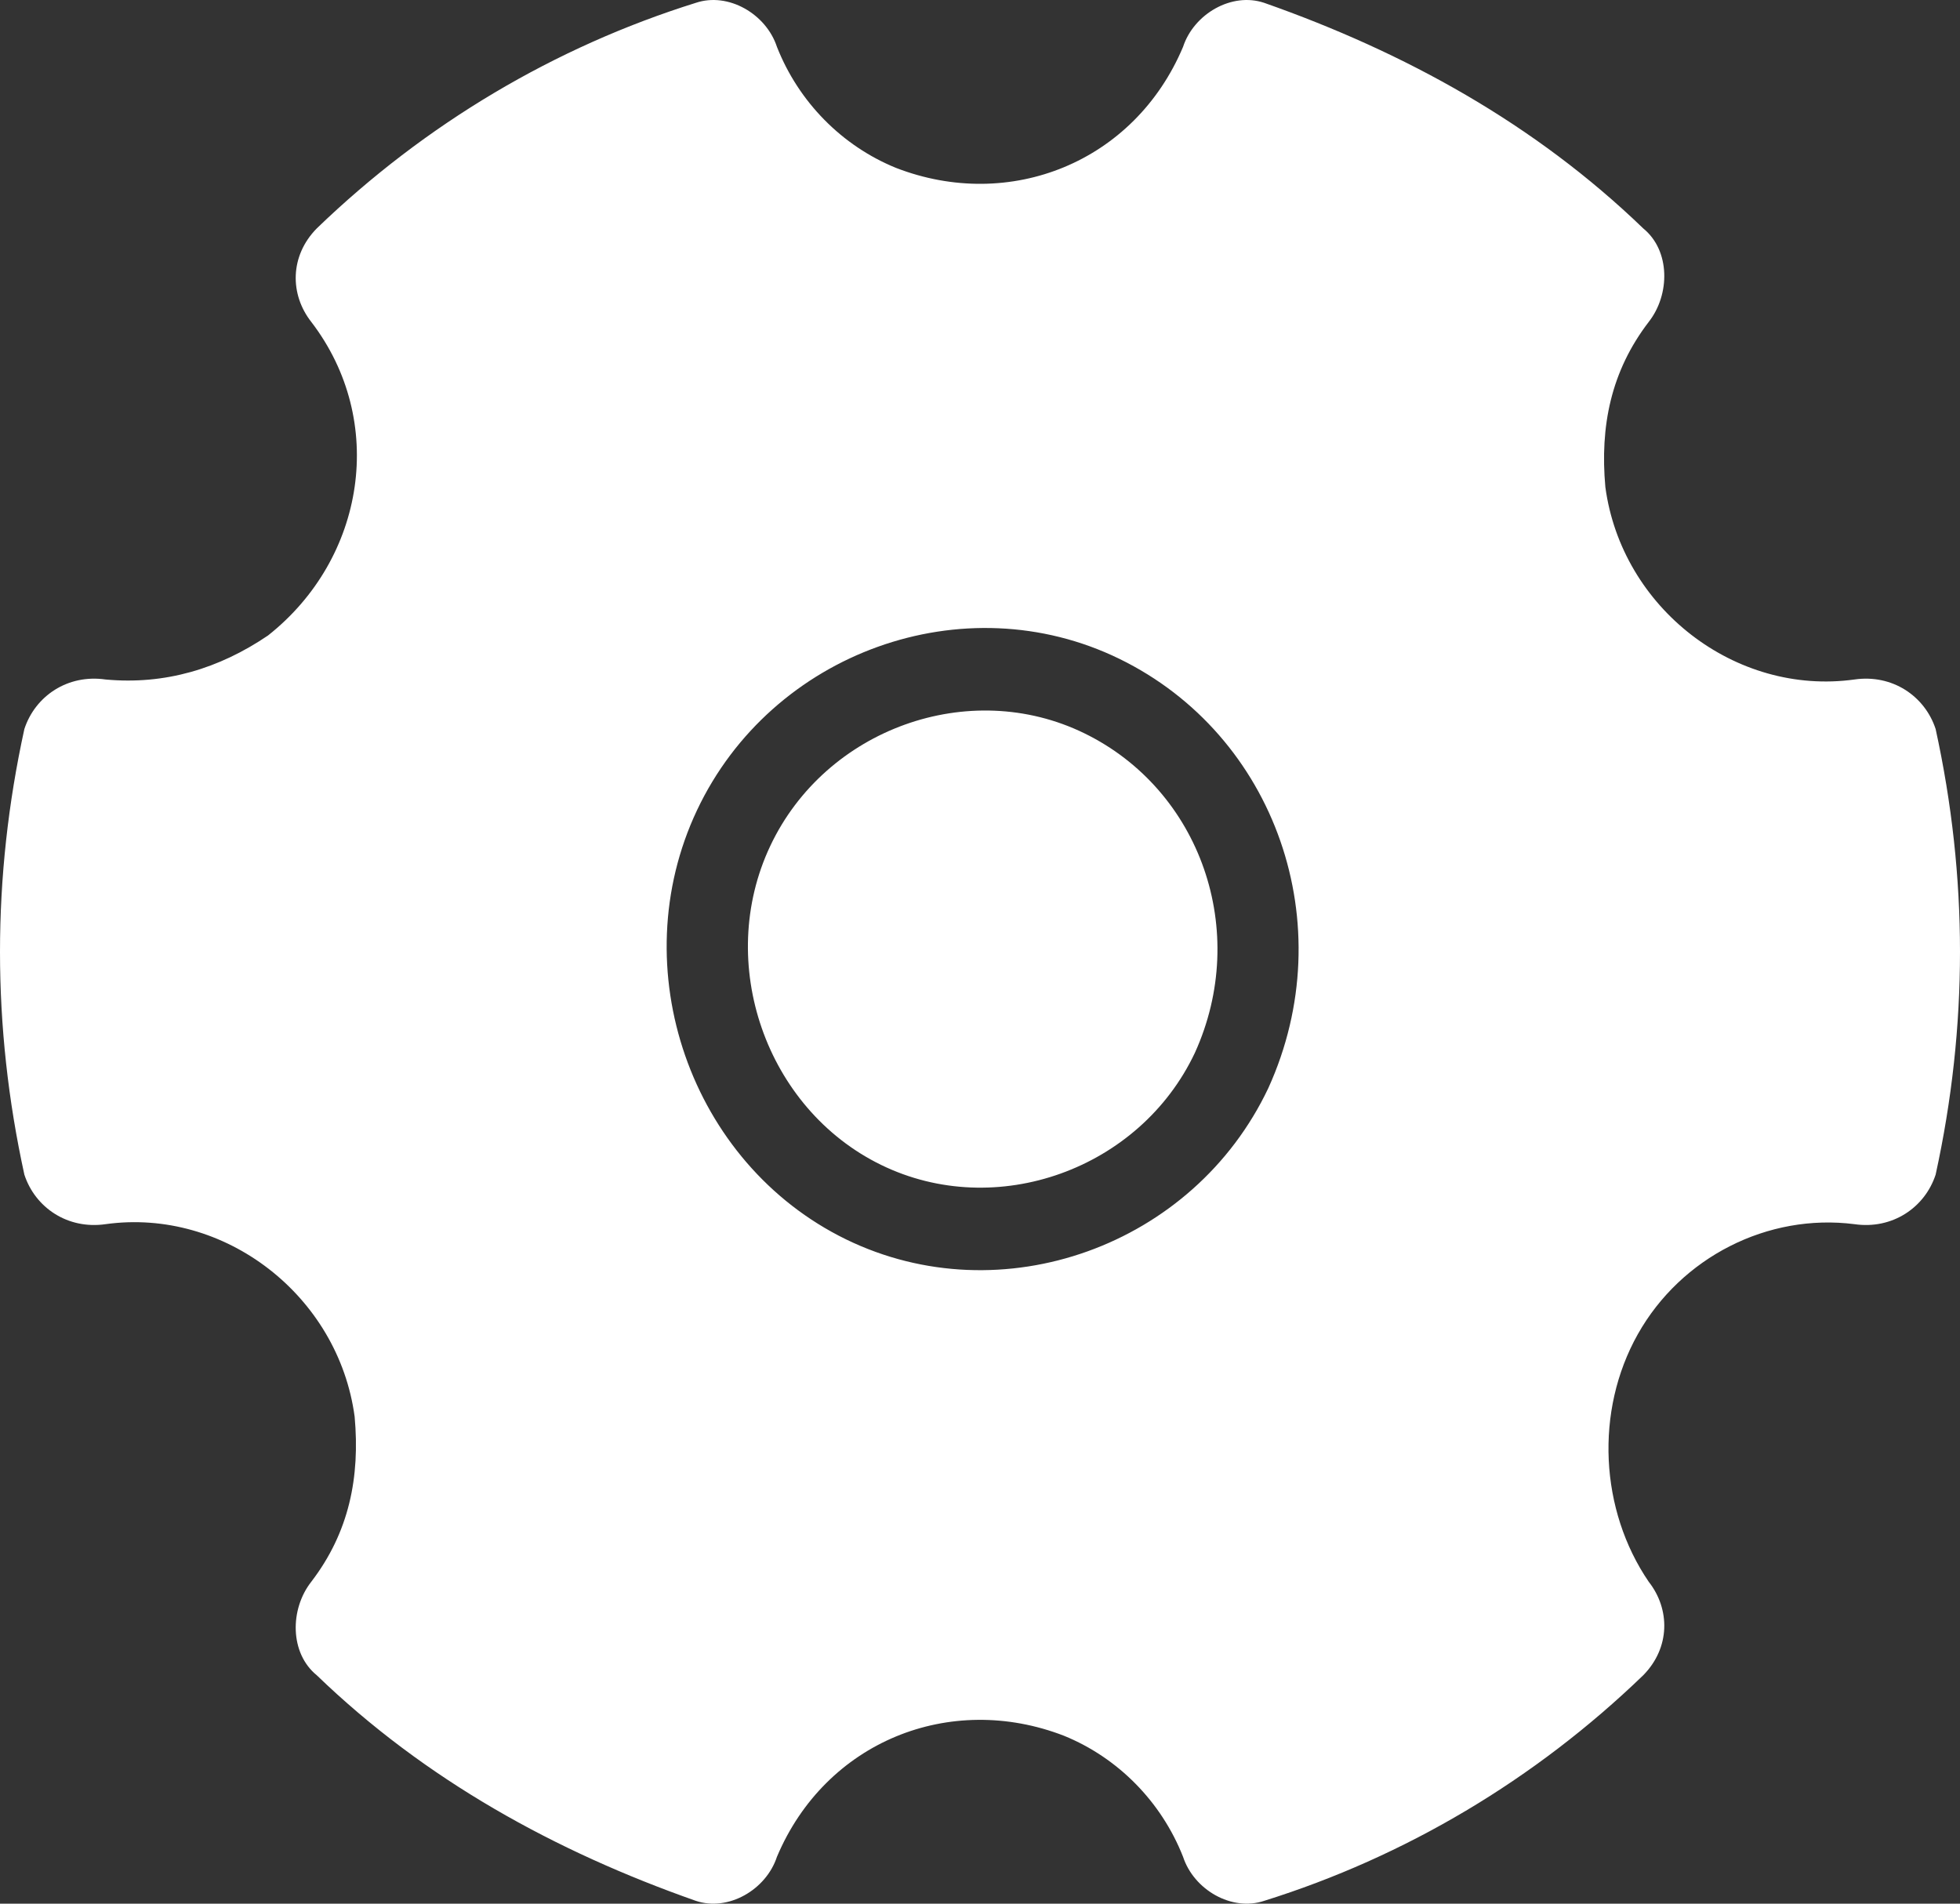<?xml version="1.0" encoding="UTF-8"?>
<svg width="35px" height="34px" viewBox="0 0 35 34" version="1.1" xmlns="http://www.w3.org/2000/svg" xmlns:xlink="http://www.w3.org/1999/xlink">
    <rect x="0" y="0" width="35" height="34" fill="#333333" stroke="none"/>
    <!-- Generator: Sketch 59.1 (86144) - https://sketch.com -->
    <title>配置包</title>
    <desc>Created with Sketch.</desc>
    <g id="页面-1" stroke="none" stroke-width="1" fill="none" fill-rule="evenodd">
        <g id="模型图标库" transform="translate(-993, -320)">
            <g id="配置包" transform="translate(992, 319)">
                <rect id="矩形" x="0" y="0" width="36" height="36"></rect>
                <g id="编组-6" transform="translate(0.05, 0.148)" fill="#FFFFFF" fill-rule="nonzero">
                    <path d="M22.076,1.689 C22.269,1.1 22.946,0.707 23.526,0.903 C26.04,1.787 28.36,3.065 30.294,4.932 C30.777,5.325 30.777,6.111 30.391,6.602 C29.714,7.486 29.52,8.469 29.617,9.55 C29.907,11.711 31.938,13.283 34.065,12.988 C34.741,12.89 35.322,13.283 35.515,13.873 C36.095,16.526 36.095,19.178 35.515,21.831 C35.322,22.421 34.741,22.814 34.065,22.716 C32.518,22.519 30.971,23.305 30.197,24.681 C29.424,26.056 29.52,27.825 30.391,29.102 C30.777,29.593 30.777,30.281 30.294,30.772 C28.36,32.639 26.04,34.015 23.526,34.801 C22.946,34.997 22.269,34.604 22.076,34.015 C21.689,33.032 20.915,32.246 19.949,31.853 C17.918,31.067 15.694,31.952 14.824,34.015 C14.631,34.604 13.954,34.997 13.374,34.801 C10.86,33.917 8.54,32.639 6.606,30.772 C6.123,30.379 6.123,29.593 6.509,29.102 C7.186,28.218 7.38,27.235 7.283,26.155 C6.993,23.993 4.962,22.421 2.835,22.716 C2.159,22.814 1.578,22.421 1.385,21.831 C0.805,19.178 0.805,16.526 1.385,13.873 C1.578,13.283 2.159,12.89 2.835,12.988 C3.899,13.087 4.866,12.792 5.736,12.202 C7.476,10.827 7.863,8.37 6.509,6.602 C6.123,6.111 6.123,5.423 6.606,4.932 C8.54,3.065 10.86,1.689 13.374,0.903 C13.954,0.707 14.631,1.1 14.824,1.689 C15.211,2.672 15.985,3.458 16.951,3.851 C18.982,4.637 21.206,3.753 22.076,1.689 Z M13.397,15.322 C12.064,18.144 13.278,21.631 16.057,22.987 C18.834,24.341 22.265,23.108 23.6,20.283 C24.922,17.371 23.731,13.981 20.939,12.619 C18.163,11.265 14.731,12.497 13.397,15.322 Z M20.312,13.948 C22.388,14.96 23.274,17.483 22.287,19.656 C21.304,21.738 18.738,22.66 16.685,21.658 C14.626,20.654 13.719,18.047 14.705,15.96 C15.693,13.868 18.258,12.946 20.312,13.948 Z" id="形状结合"></path>
                </g>
            </g>
        </g>
    </g>
</svg>